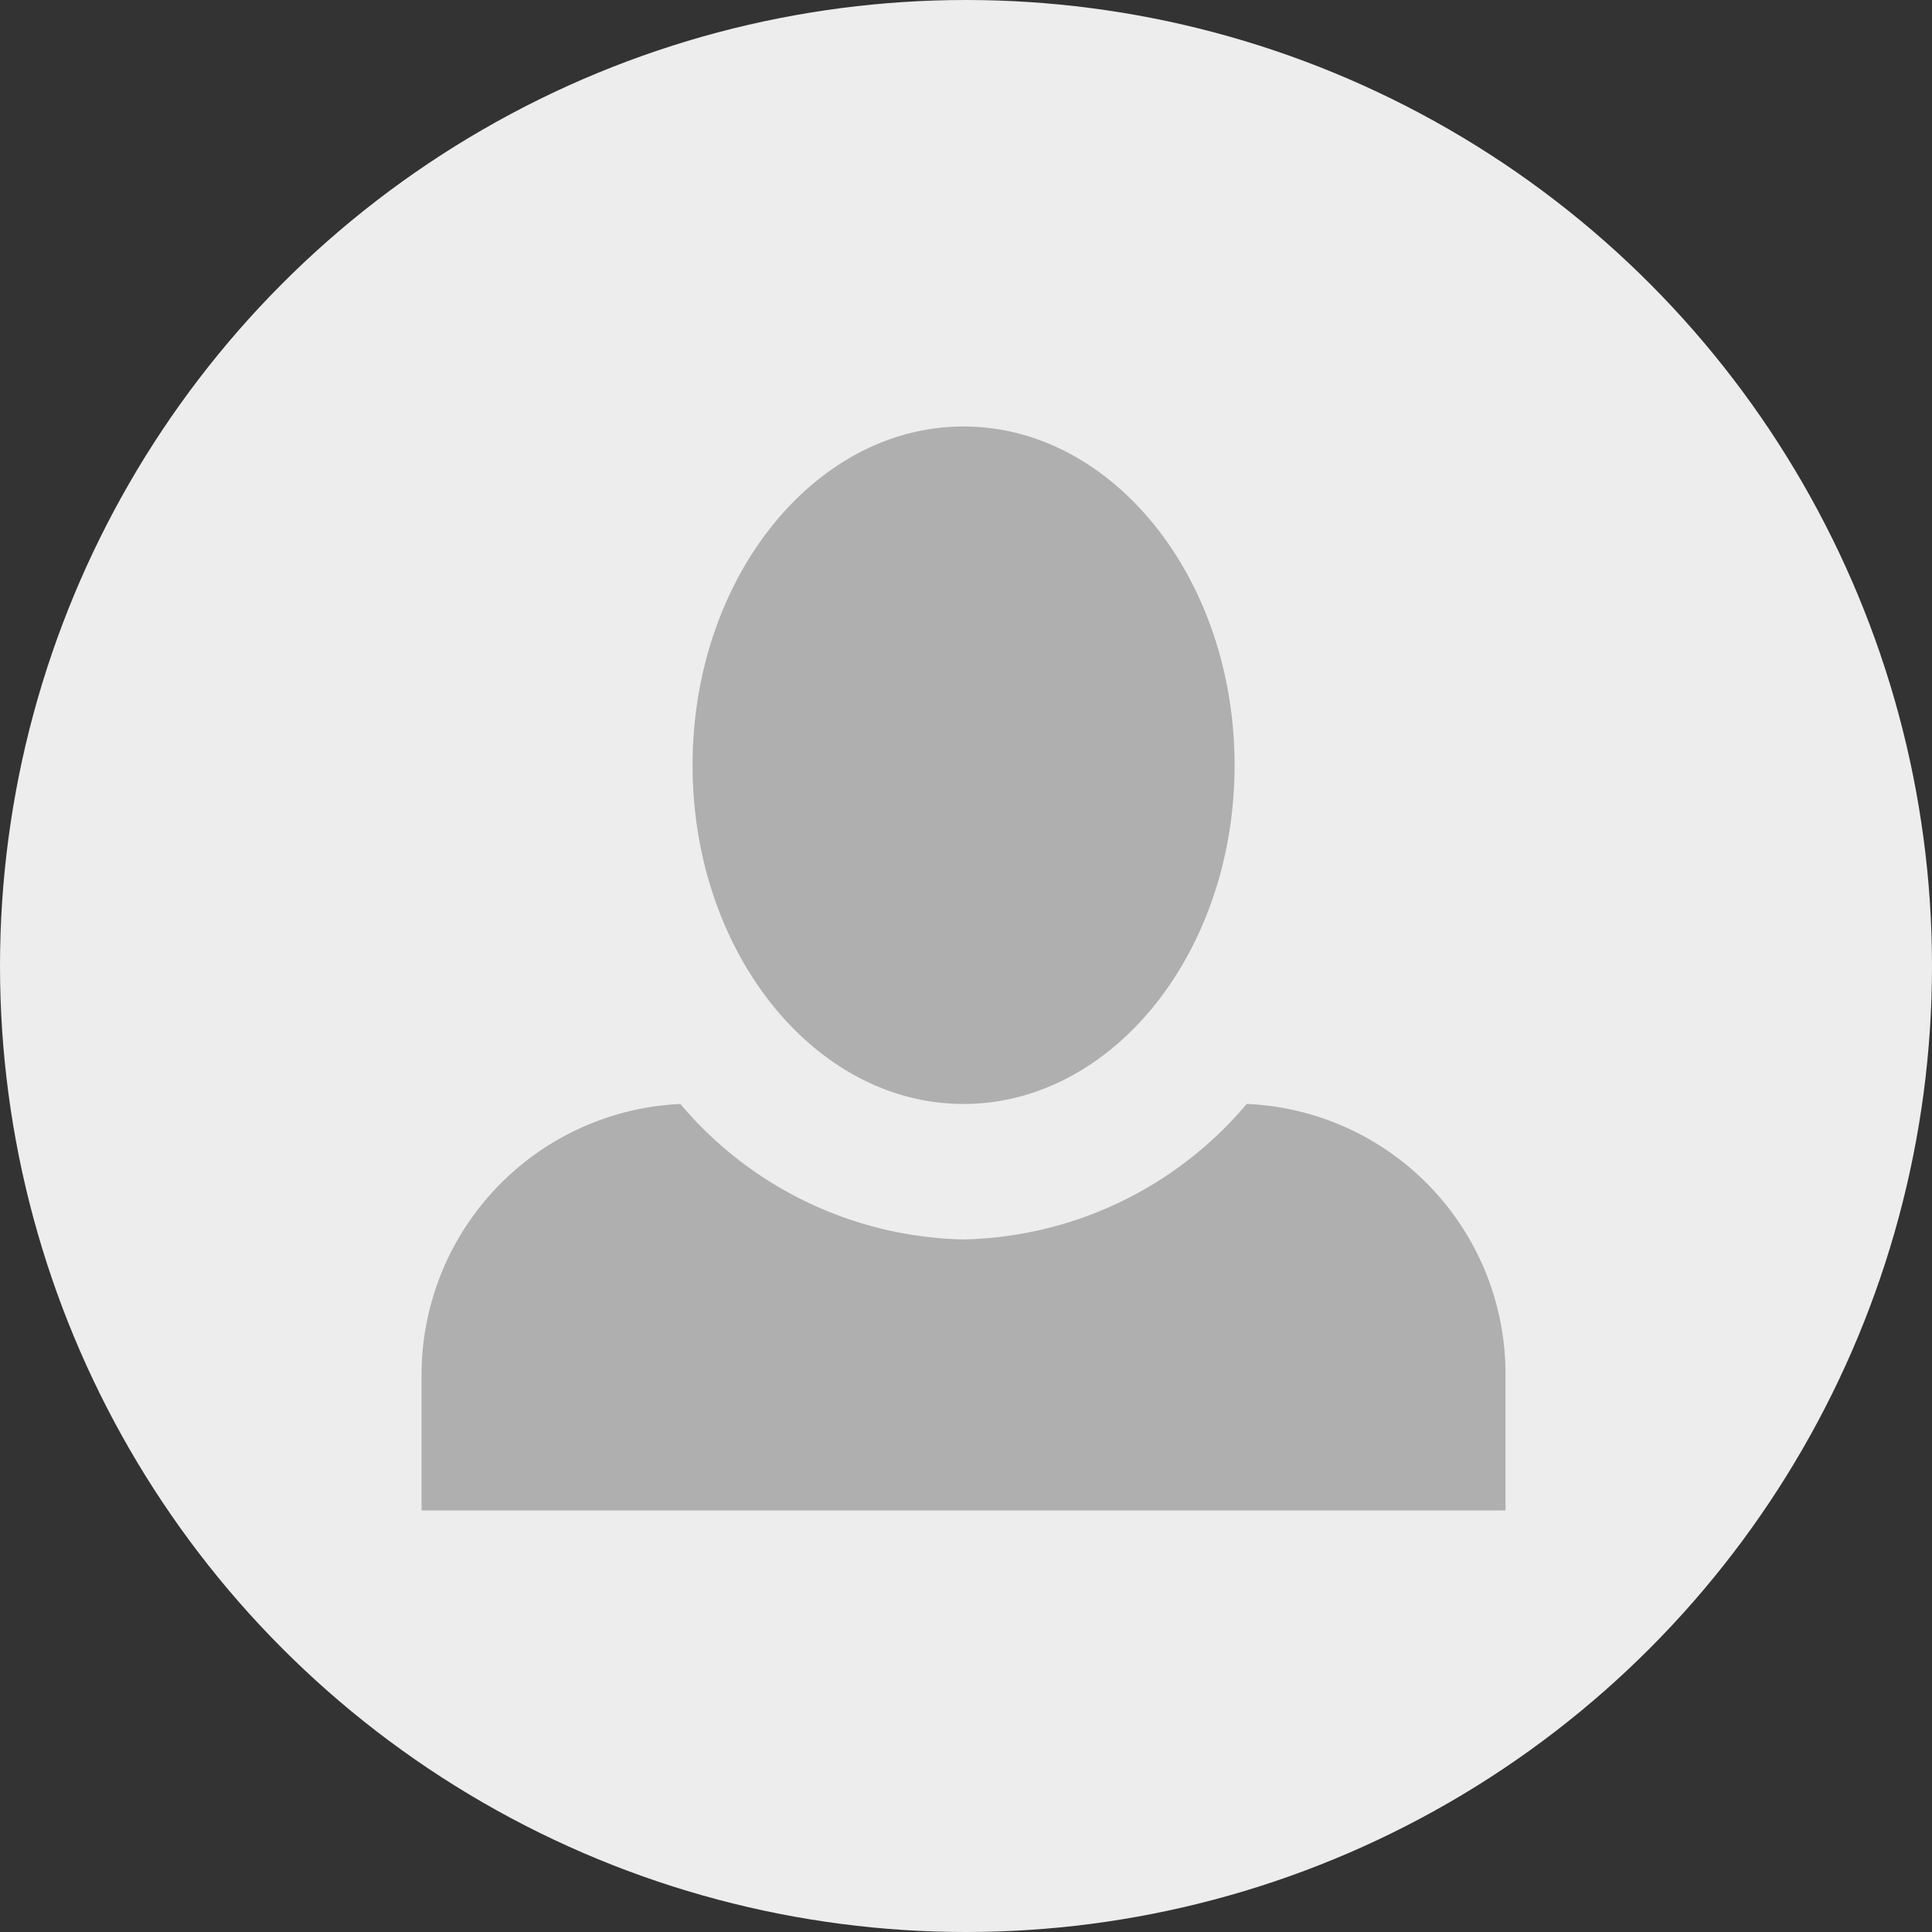 <svg xmlns="http://www.w3.org/2000/svg" width="51" height="51" viewBox="0 0 51 51">
  <rect x="0" y="0" width="51" height="51" fill="#333333" stroke="none"/>
  <g id="Group_10294" data-name="Group 10294" transform="translate(-1774 -3.87)">
    <circle id="Ellipse_63" data-name="Ellipse 63" cx="25.5" cy="25.5" r="25.5" transform="translate(1774 3.87)" fill="#ededed"/>
    <path id="Icon_open-person" data-name="Icon open-person" d="M14.307,0C10.373,0,7.154,4.006,7.154,8.942s3.219,8.942,7.154,8.942,7.154-4.006,7.154-8.942S18.242,0,14.307,0ZM6.832,17.884A7.161,7.161,0,0,0,0,25.037v3.577H28.614V25.037a7.136,7.136,0,0,0-6.832-7.154,10.045,10.045,0,0,1-7.475,3.577A10.045,10.045,0,0,1,6.832,17.884Z" transform="translate(1785.128 15.128)" fill="#afafaf"/>
  </g>
</svg>
